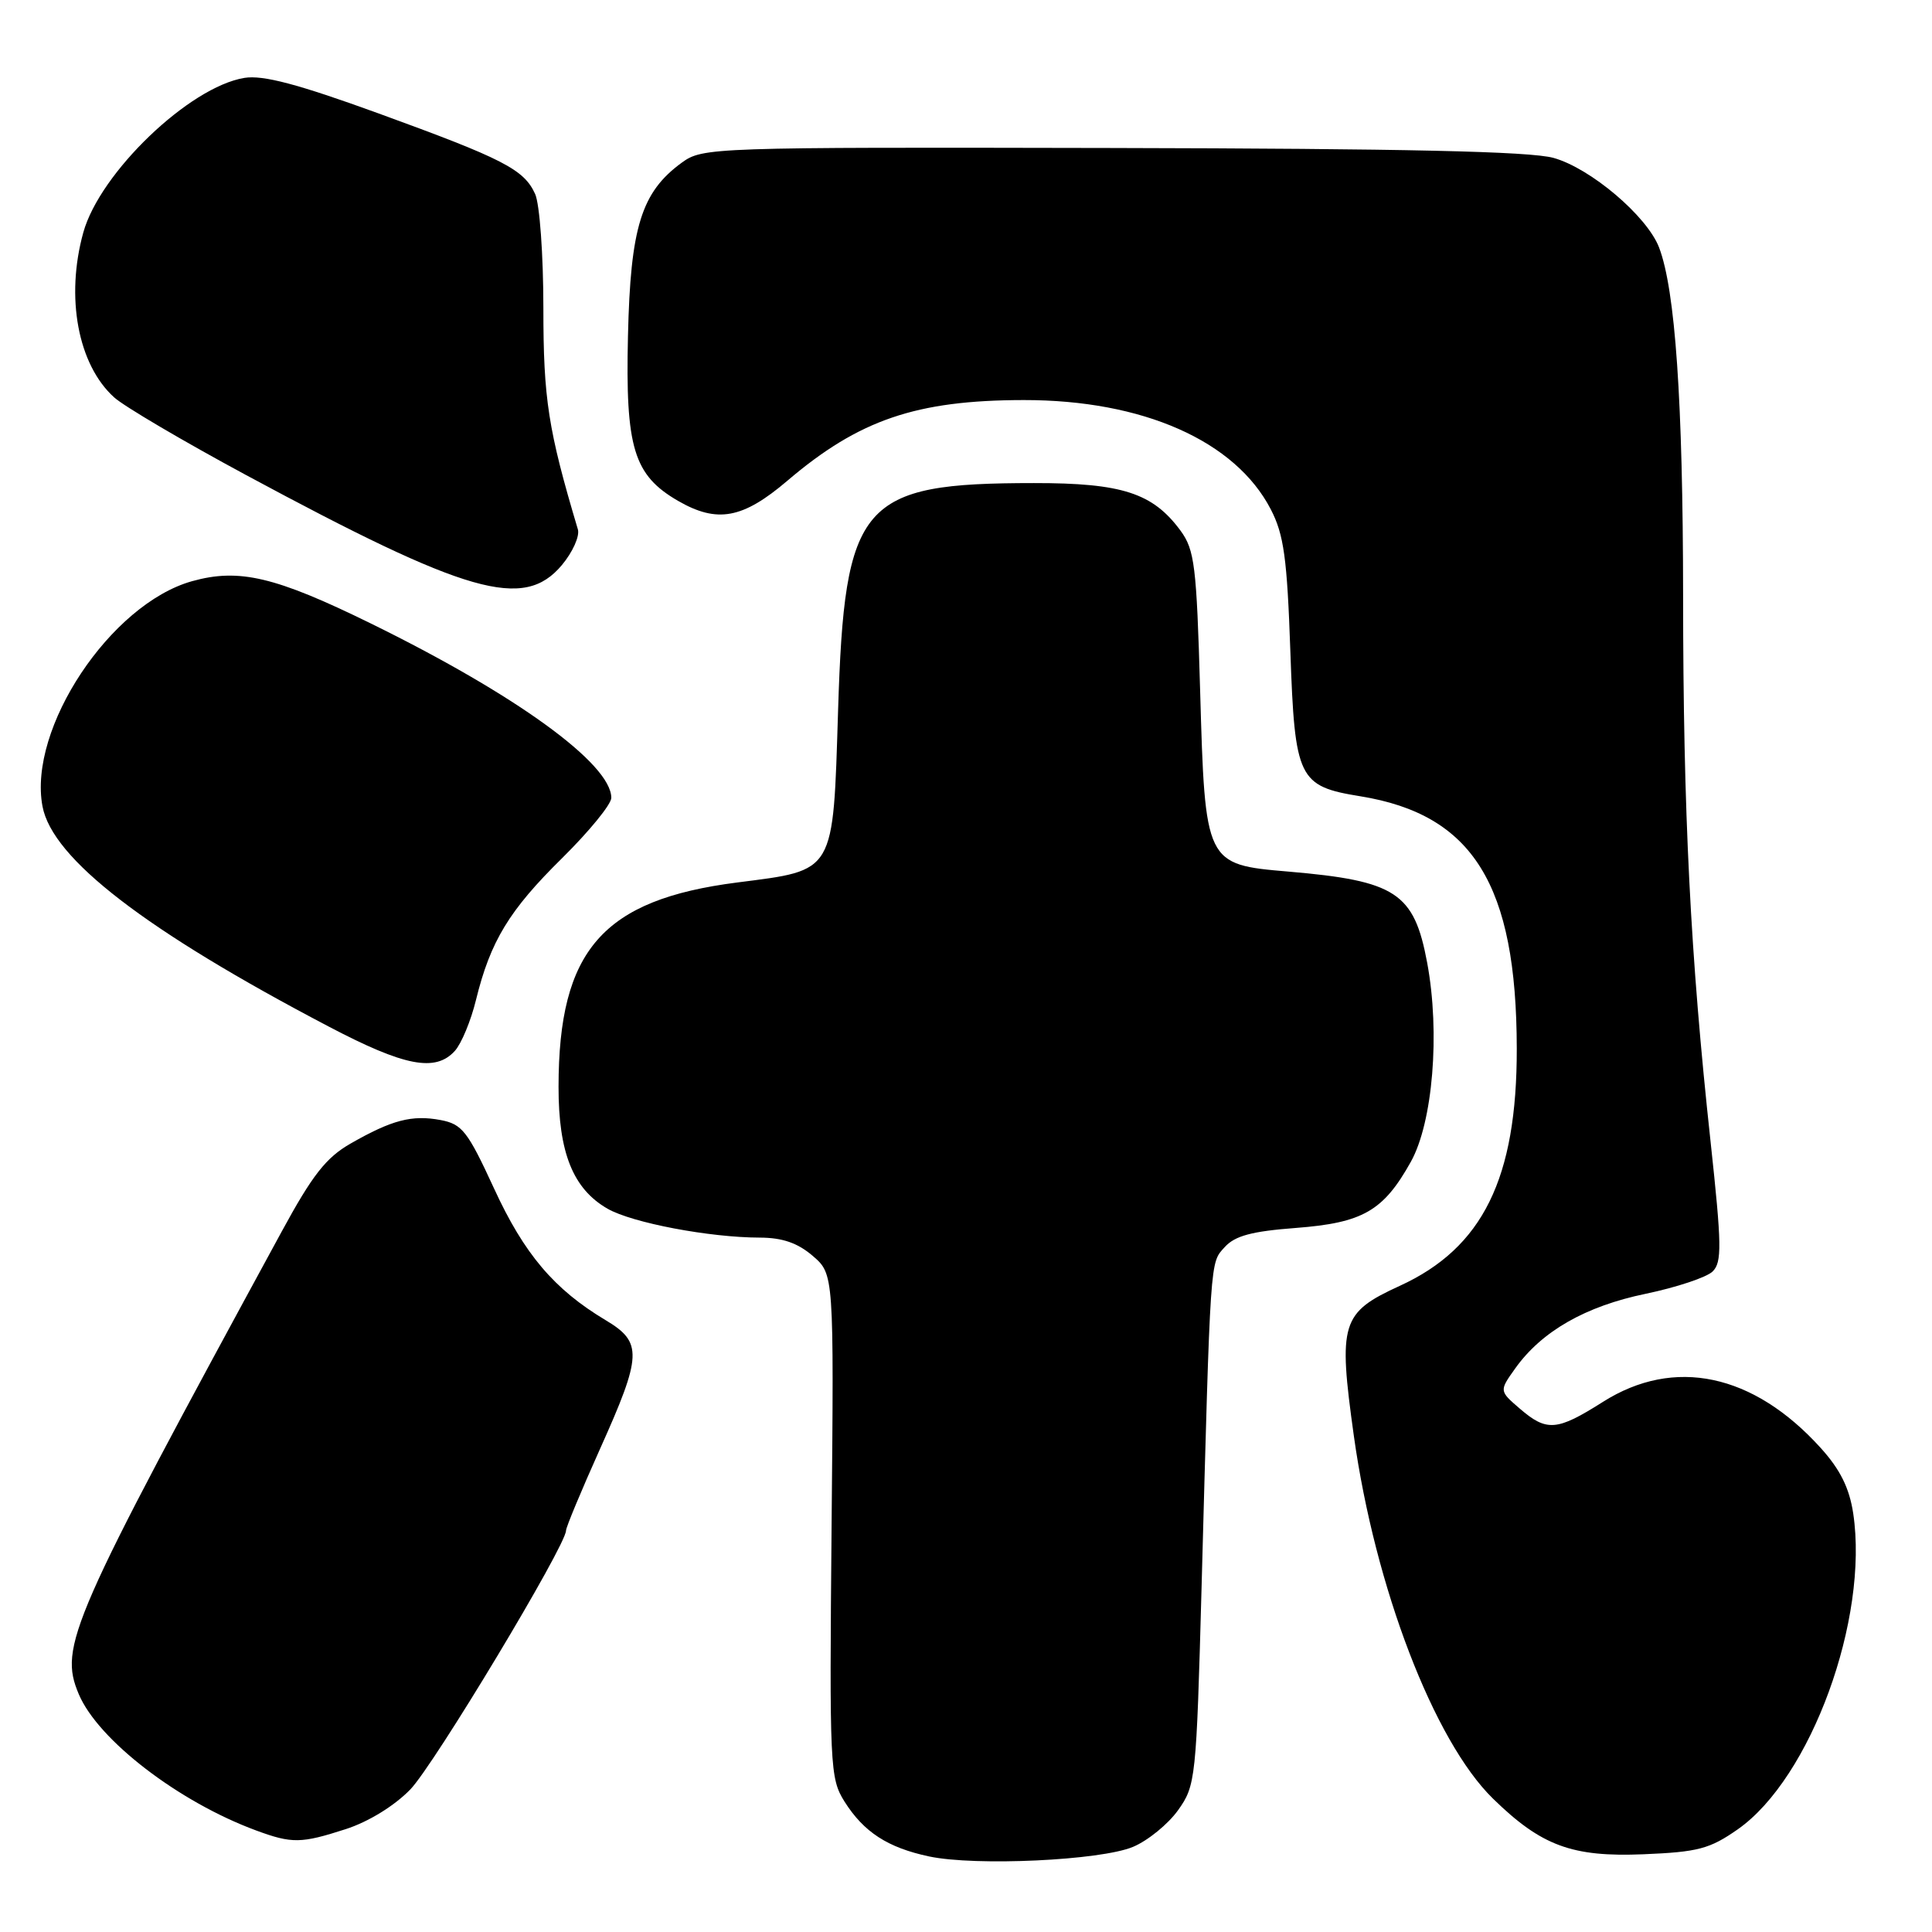 <?xml version="1.0" encoding="UTF-8" standalone="no"?>
<!DOCTYPE svg PUBLIC "-//W3C//DTD SVG 1.1//EN" "http://www.w3.org/Graphics/SVG/1.1/DTD/svg11.dtd" >
<svg xmlns="http://www.w3.org/2000/svg" xmlns:xlink="http://www.w3.org/1999/xlink" version="1.1" viewBox="0 0 256 256">
 <g >
 <path fill="currentColor"
d=" M 150.13 244.72 C 152.09 243.90 154.78 241.71 156.10 239.86 C 158.43 236.59 158.52 235.79 159.21 210.50 C 160.41 166.10 160.32 167.41 162.28 165.25 C 163.63 163.75 165.87 163.15 171.70 162.71 C 180.58 162.03 183.30 160.47 186.94 153.95 C 189.86 148.72 190.84 136.87 189.11 127.58 C 187.38 118.28 184.98 116.71 170.72 115.49 C 159.69 114.55 159.68 114.51 159.02 91.39 C 158.55 74.98 158.29 72.86 156.43 70.32 C 152.76 65.33 148.69 64.00 137.00 64.01 C 114.02 64.02 111.91 66.47 111.05 94.15 C 110.37 115.88 110.73 115.26 97.71 116.93 C 79.86 119.21 74.02 125.89 74.01 144.00 C 74.00 152.74 75.93 157.53 80.50 160.16 C 83.76 162.03 94.01 163.98 100.69 163.99 C 103.68 164.00 105.70 164.70 107.69 166.41 C 110.50 168.83 110.50 168.83 110.19 202.16 C 109.90 234.11 109.97 235.63 111.89 238.70 C 114.46 242.77 117.62 244.82 123.12 245.99 C 129.29 247.29 145.83 246.52 150.13 244.72 Z  M 230.27 242.39 C 239.95 235.60 247.65 214.52 245.56 200.53 C 245.05 197.17 243.84 194.72 241.26 191.87 C 232.33 181.99 221.84 179.77 212.39 185.76 C 206.30 189.62 204.96 189.73 201.38 186.65 C 198.65 184.30 198.65 184.30 200.77 181.33 C 204.27 176.41 210.08 173.08 218.08 171.43 C 222.16 170.58 226.14 169.25 226.93 168.48 C 228.18 167.25 228.14 164.98 226.66 151.28 C 223.98 126.62 223.03 107.69 223.02 78.91 C 223.00 53.10 221.98 38.38 219.83 32.78 C 218.23 28.63 210.75 22.28 205.84 20.92 C 202.72 20.06 186.21 19.69 147.33 19.61 C 94.09 19.50 93.11 19.54 90.33 21.56 C 84.98 25.47 83.54 30.09 83.21 44.50 C 82.86 59.34 83.96 62.96 89.85 66.37 C 95.04 69.36 98.41 68.74 104.32 63.71 C 113.81 55.62 121.39 53.03 135.64 53.01 C 151.43 52.99 163.69 58.41 168.39 67.50 C 170.12 70.84 170.55 73.96 170.98 86.34 C 171.57 103.21 172.04 104.18 180.25 105.51 C 195.18 107.93 200.95 117.22 200.98 138.93 C 201.01 156.14 196.47 165.35 185.48 170.38 C 177.71 173.94 177.30 175.27 179.39 190.25 C 182.20 210.34 190.01 230.70 197.83 238.33 C 204.24 244.59 208.31 246.09 217.77 245.70 C 225.01 245.40 226.55 244.99 230.27 242.39 Z  M 45.81 242.37 C 48.82 241.40 52.25 239.29 54.36 237.12 C 57.50 233.89 75.00 204.79 75.00 202.81 C 75.00 202.37 77.03 197.51 79.50 192.00 C 85.09 179.57 85.16 177.86 80.25 174.93 C 73.44 170.86 69.45 166.16 65.46 157.47 C 61.96 149.88 61.24 148.95 58.37 148.41 C 54.58 147.70 51.92 148.40 46.45 151.53 C 43.20 153.39 41.39 155.71 37.33 163.18 C 9.24 214.82 7.77 218.16 10.44 224.49 C 13.00 230.56 23.69 238.77 33.95 242.55 C 38.69 244.30 39.90 244.28 45.81 242.37 Z  M 60.27 139.25 C 61.14 138.29 62.40 135.25 63.07 132.50 C 64.98 124.71 67.47 120.61 74.50 113.69 C 78.07 110.16 81.00 106.58 81.00 105.72 C 81.00 101.21 68.34 92.03 49.09 82.59 C 36.49 76.41 31.68 75.27 25.45 77.01 C 14.64 80.04 3.69 96.52 5.63 106.84 C 6.93 113.79 19.28 123.29 43.53 136.01 C 53.60 141.30 57.70 142.09 60.27 139.25 Z  M 74.44 74.89 C 75.88 73.17 76.84 71.04 76.57 70.14 C 72.63 56.94 72.00 52.88 72.00 40.82 C 72.00 33.80 71.51 27.03 70.91 25.71 C 69.43 22.44 66.71 21.05 50.11 15.01 C 39.45 11.14 34.85 9.92 32.39 10.32 C 25.09 11.51 13.24 22.88 11.04 30.80 C 8.66 39.38 10.32 48.31 15.12 52.65 C 16.43 53.84 24.30 58.47 32.61 62.95 C 62.00 78.78 69.39 80.89 74.44 74.89 Z "/>
</g>
</svg>